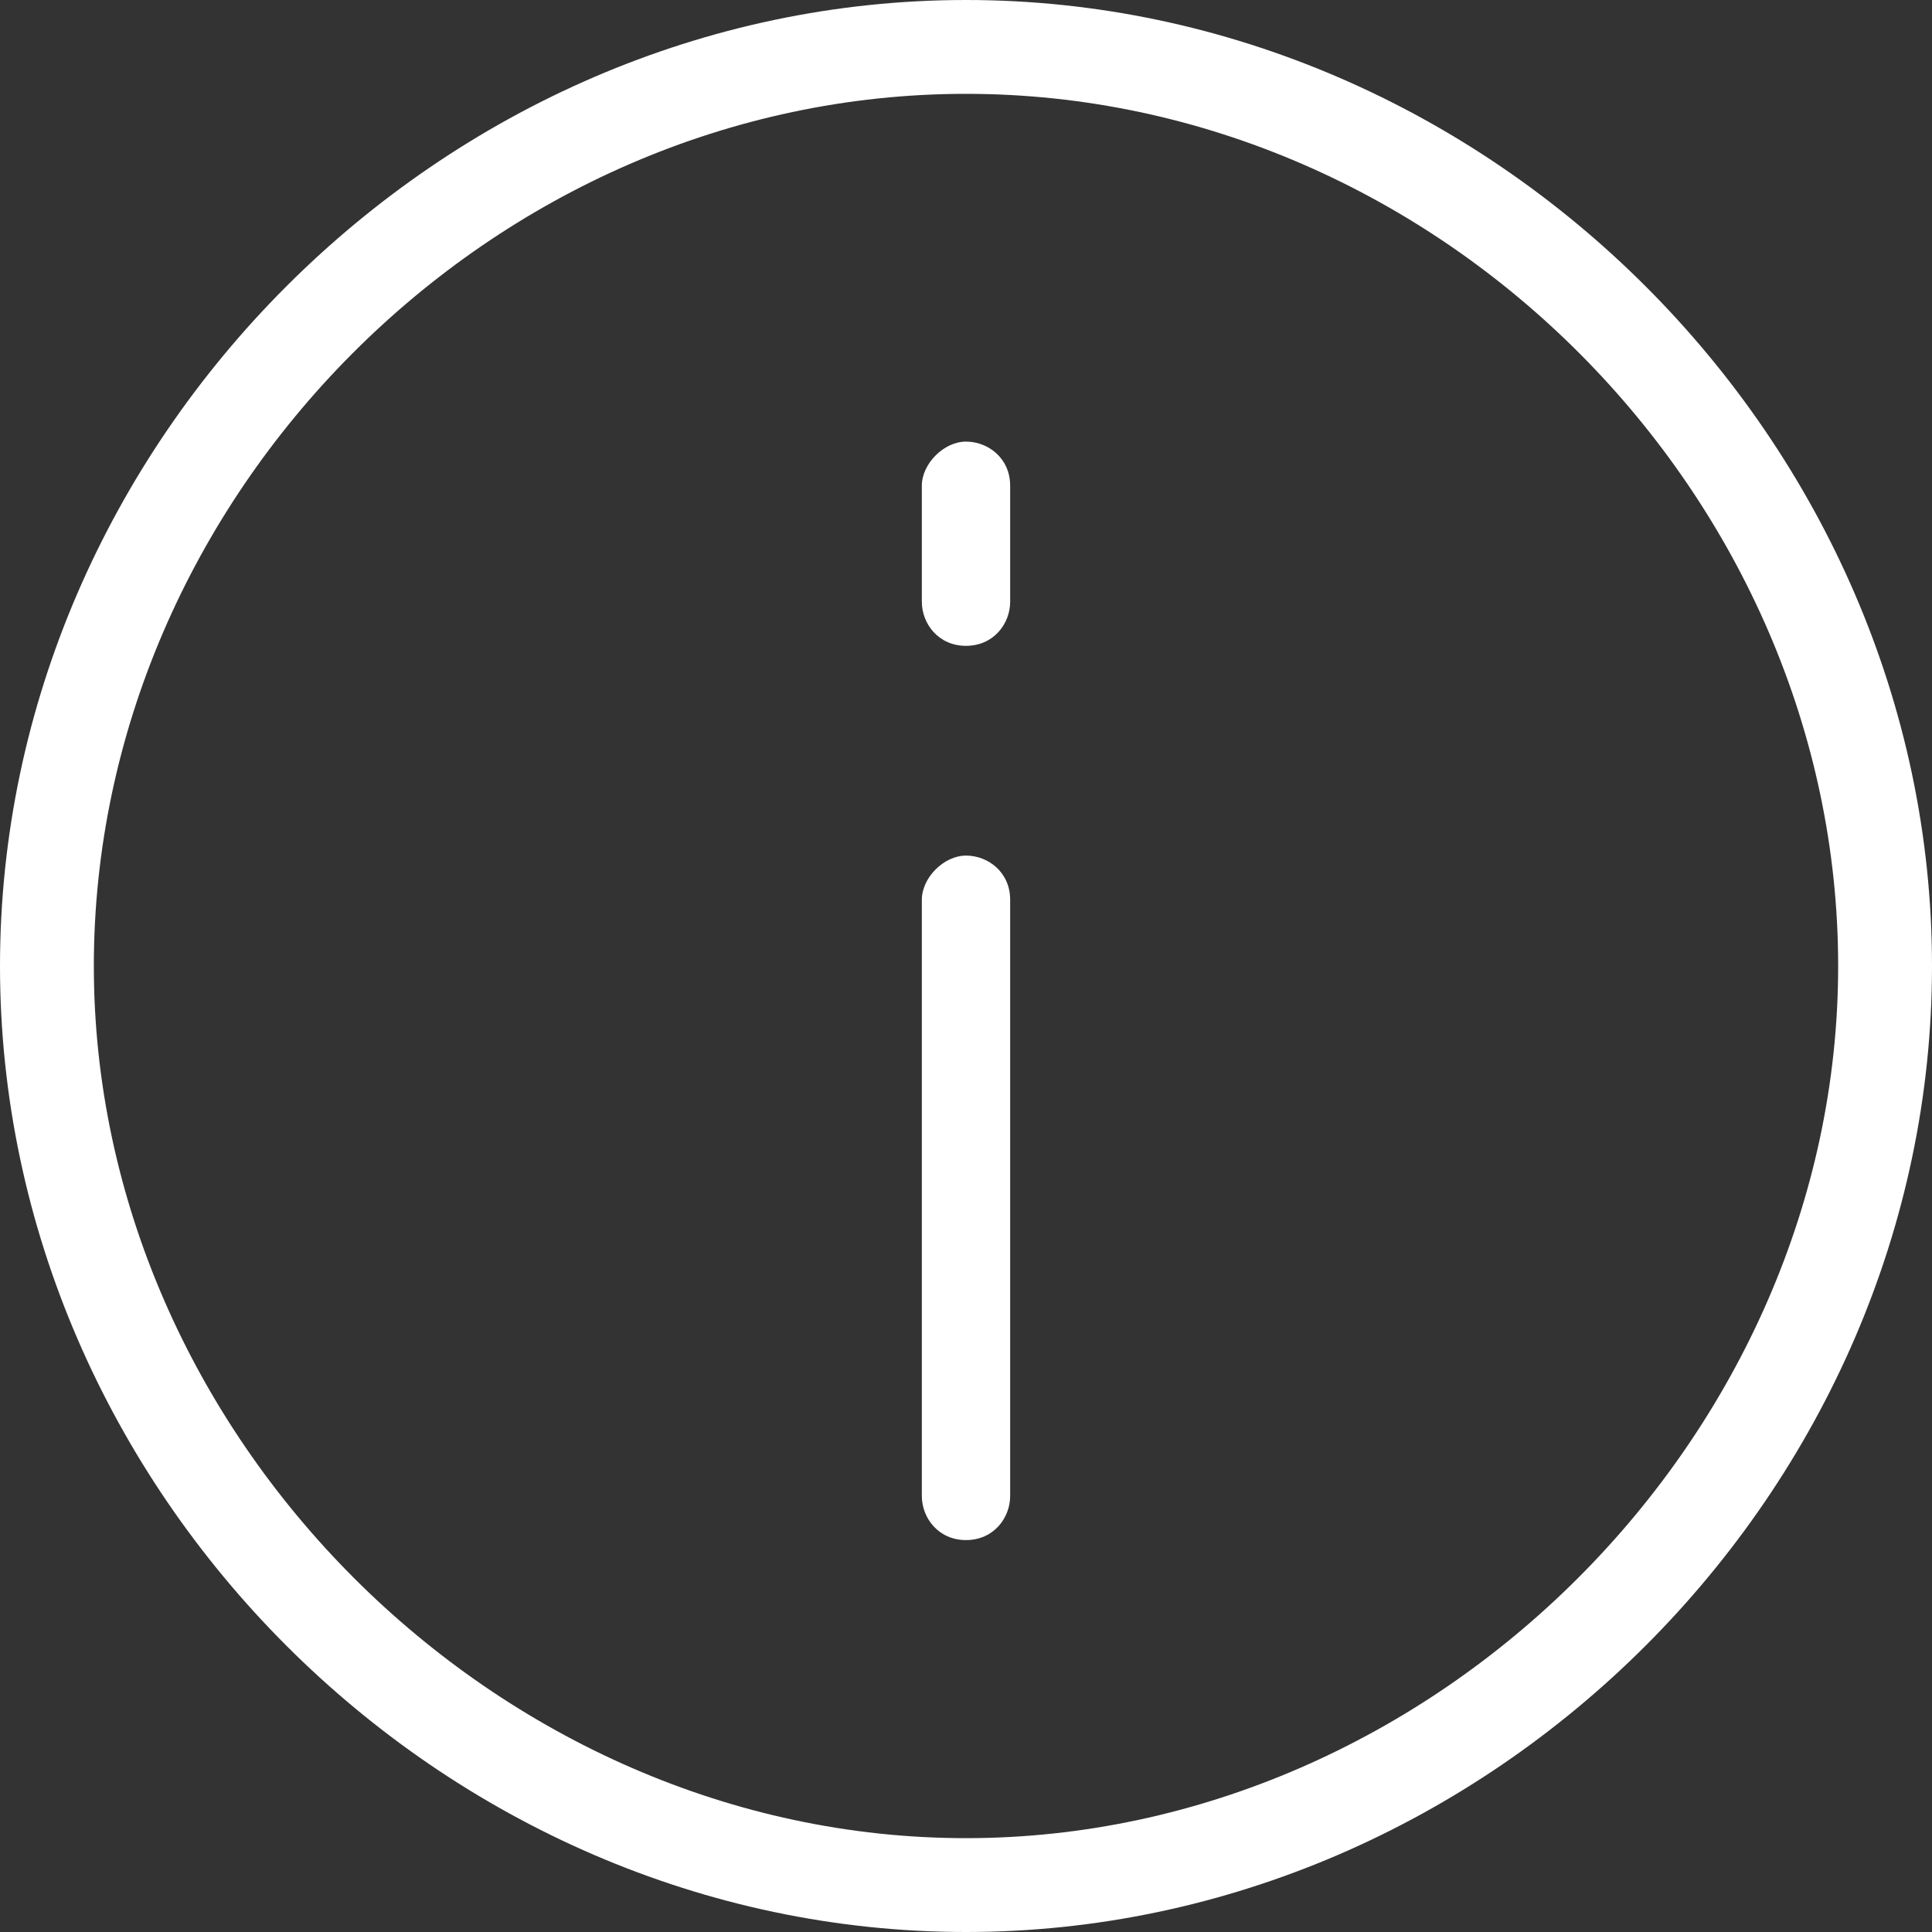 <?xml version="1.0" encoding="utf-8"?>
<!-- Generator: Adobe Illustrator 18.1.1, SVG Export Plug-In . SVG Version: 6.00 Build 0)  -->
<svg version="1.1" id="Layer_1" xmlns="http://www.w3.org/2000/svg" xmlns:xlink="http://www.w3.org/1999/xlink" x="0px" y="0px"
	 viewBox="-222.5 379.5 35 35" enable-background="new -222.5 379.5 35 35" xml:space="preserve">
<rect x="-222.5" y="379.5" width="35" height="35" fill="#333333" stroke="none"/>
<path fill="#FFFFFF" d="M-205,407.4c0.5,0,0.8-0.4,0.8-0.8v-10.8c0-0.5-0.4-0.8-0.8-0.8s-0.8,0.4-0.8,0.8v10.8
	C-205.8,407-205.5,407.4-205,407.4z"/>
<path fill="#FFFFFF" d="M-205,391.2c0.5,0,0.8-0.4,0.8-0.8v-2.1c0-0.5-0.4-0.8-0.8-0.8s-0.8,0.4-0.8,0.8v2.1
	C-205.8,390.8-205.5,391.2-205,391.2z"/>
<path fill="#FFFFFF" d="M-205,414.5c9.5,0,17.5-8,17.5-17.5s-8-17.5-17.5-17.5s-17.5,8-17.5,17.5S-214.5,414.5-205,414.5z
	 M-205,381.2c8.6,0,15.8,7.3,15.8,15.8s-7.3,15.8-15.8,15.8s-15.8-7.3-15.8-15.8S-213.6,381.2-205,381.2z"/>
</svg>
